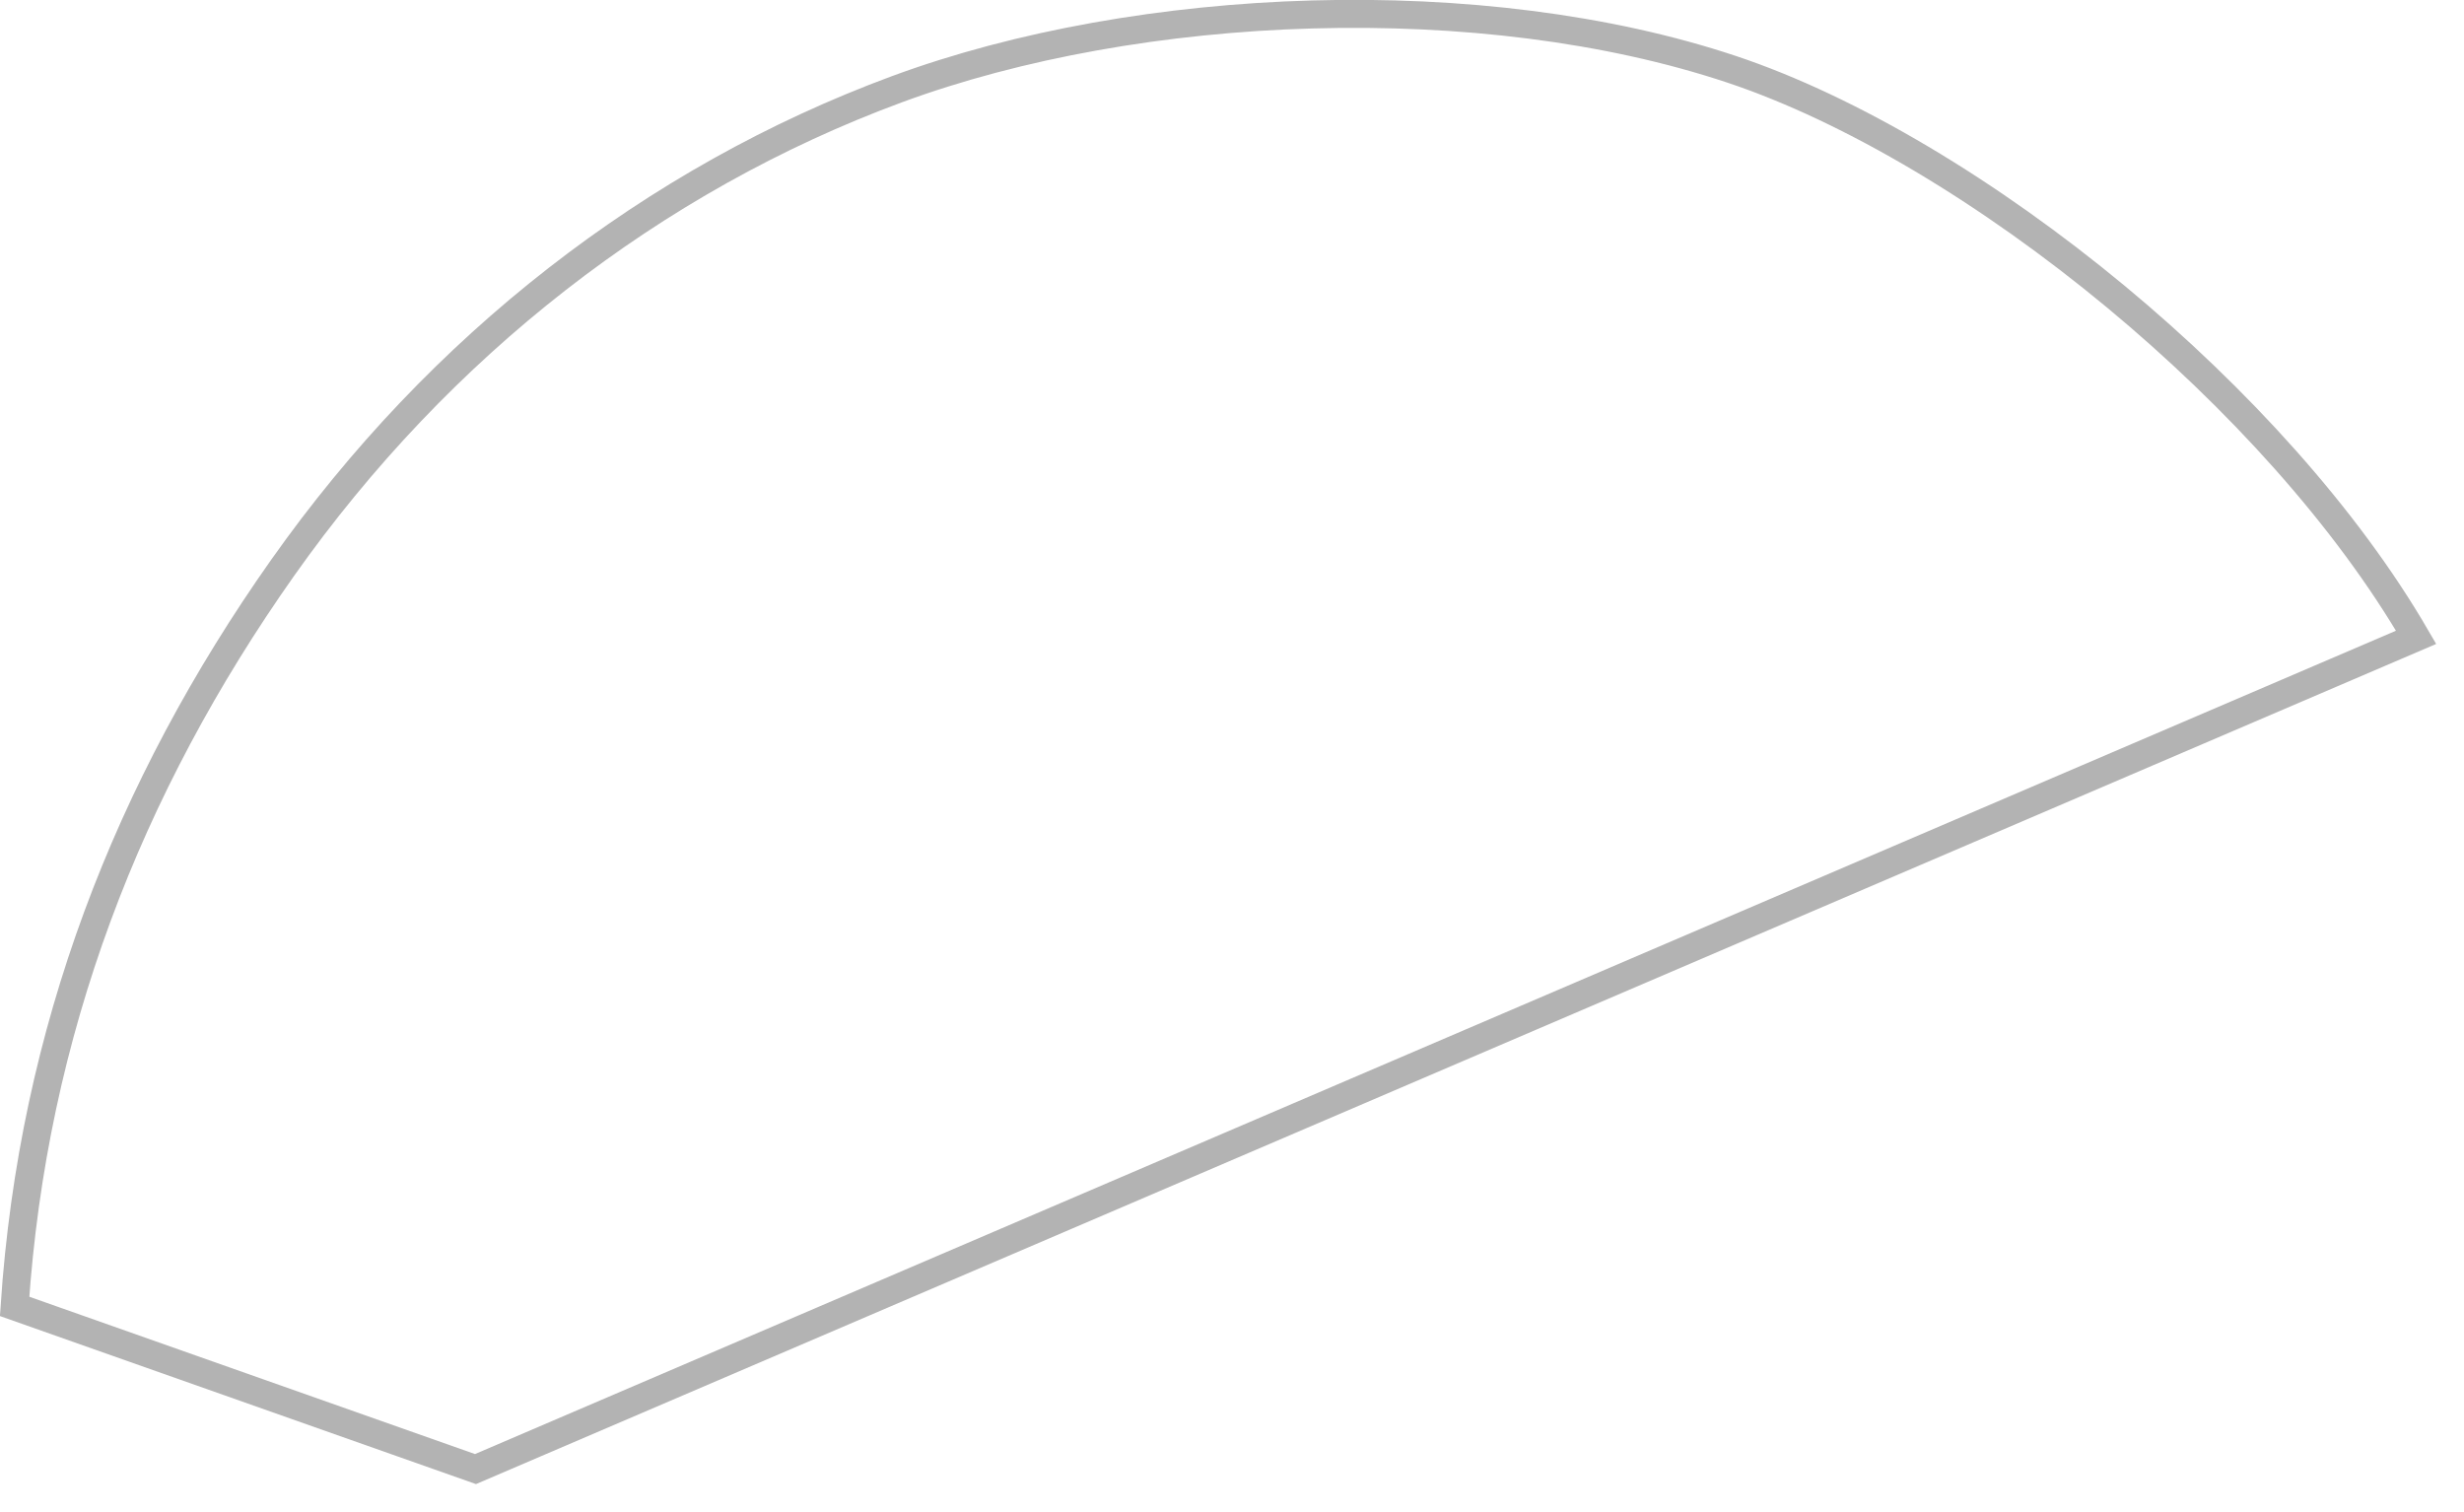 <svg width="44" height="27" viewBox="0 0 44 27" fill="none" xmlns="http://www.w3.org/2000/svg">
<path d="M8.491 26.232L0.261 23.327C0.589 18.422 2.281 14.059 5.047 10.139C7.846 6.175 11.662 3.203 16.012 1.595C20.363 -0.012 26.479 -0.244 30.921 1.237C33.059 1.95 35.532 3.431 37.785 5.299C39.955 7.099 41.904 9.244 43.145 11.38L8.491 26.232Z" stroke="black" stroke-opacity="0.3" stroke-width="0.5"/>
</svg>
